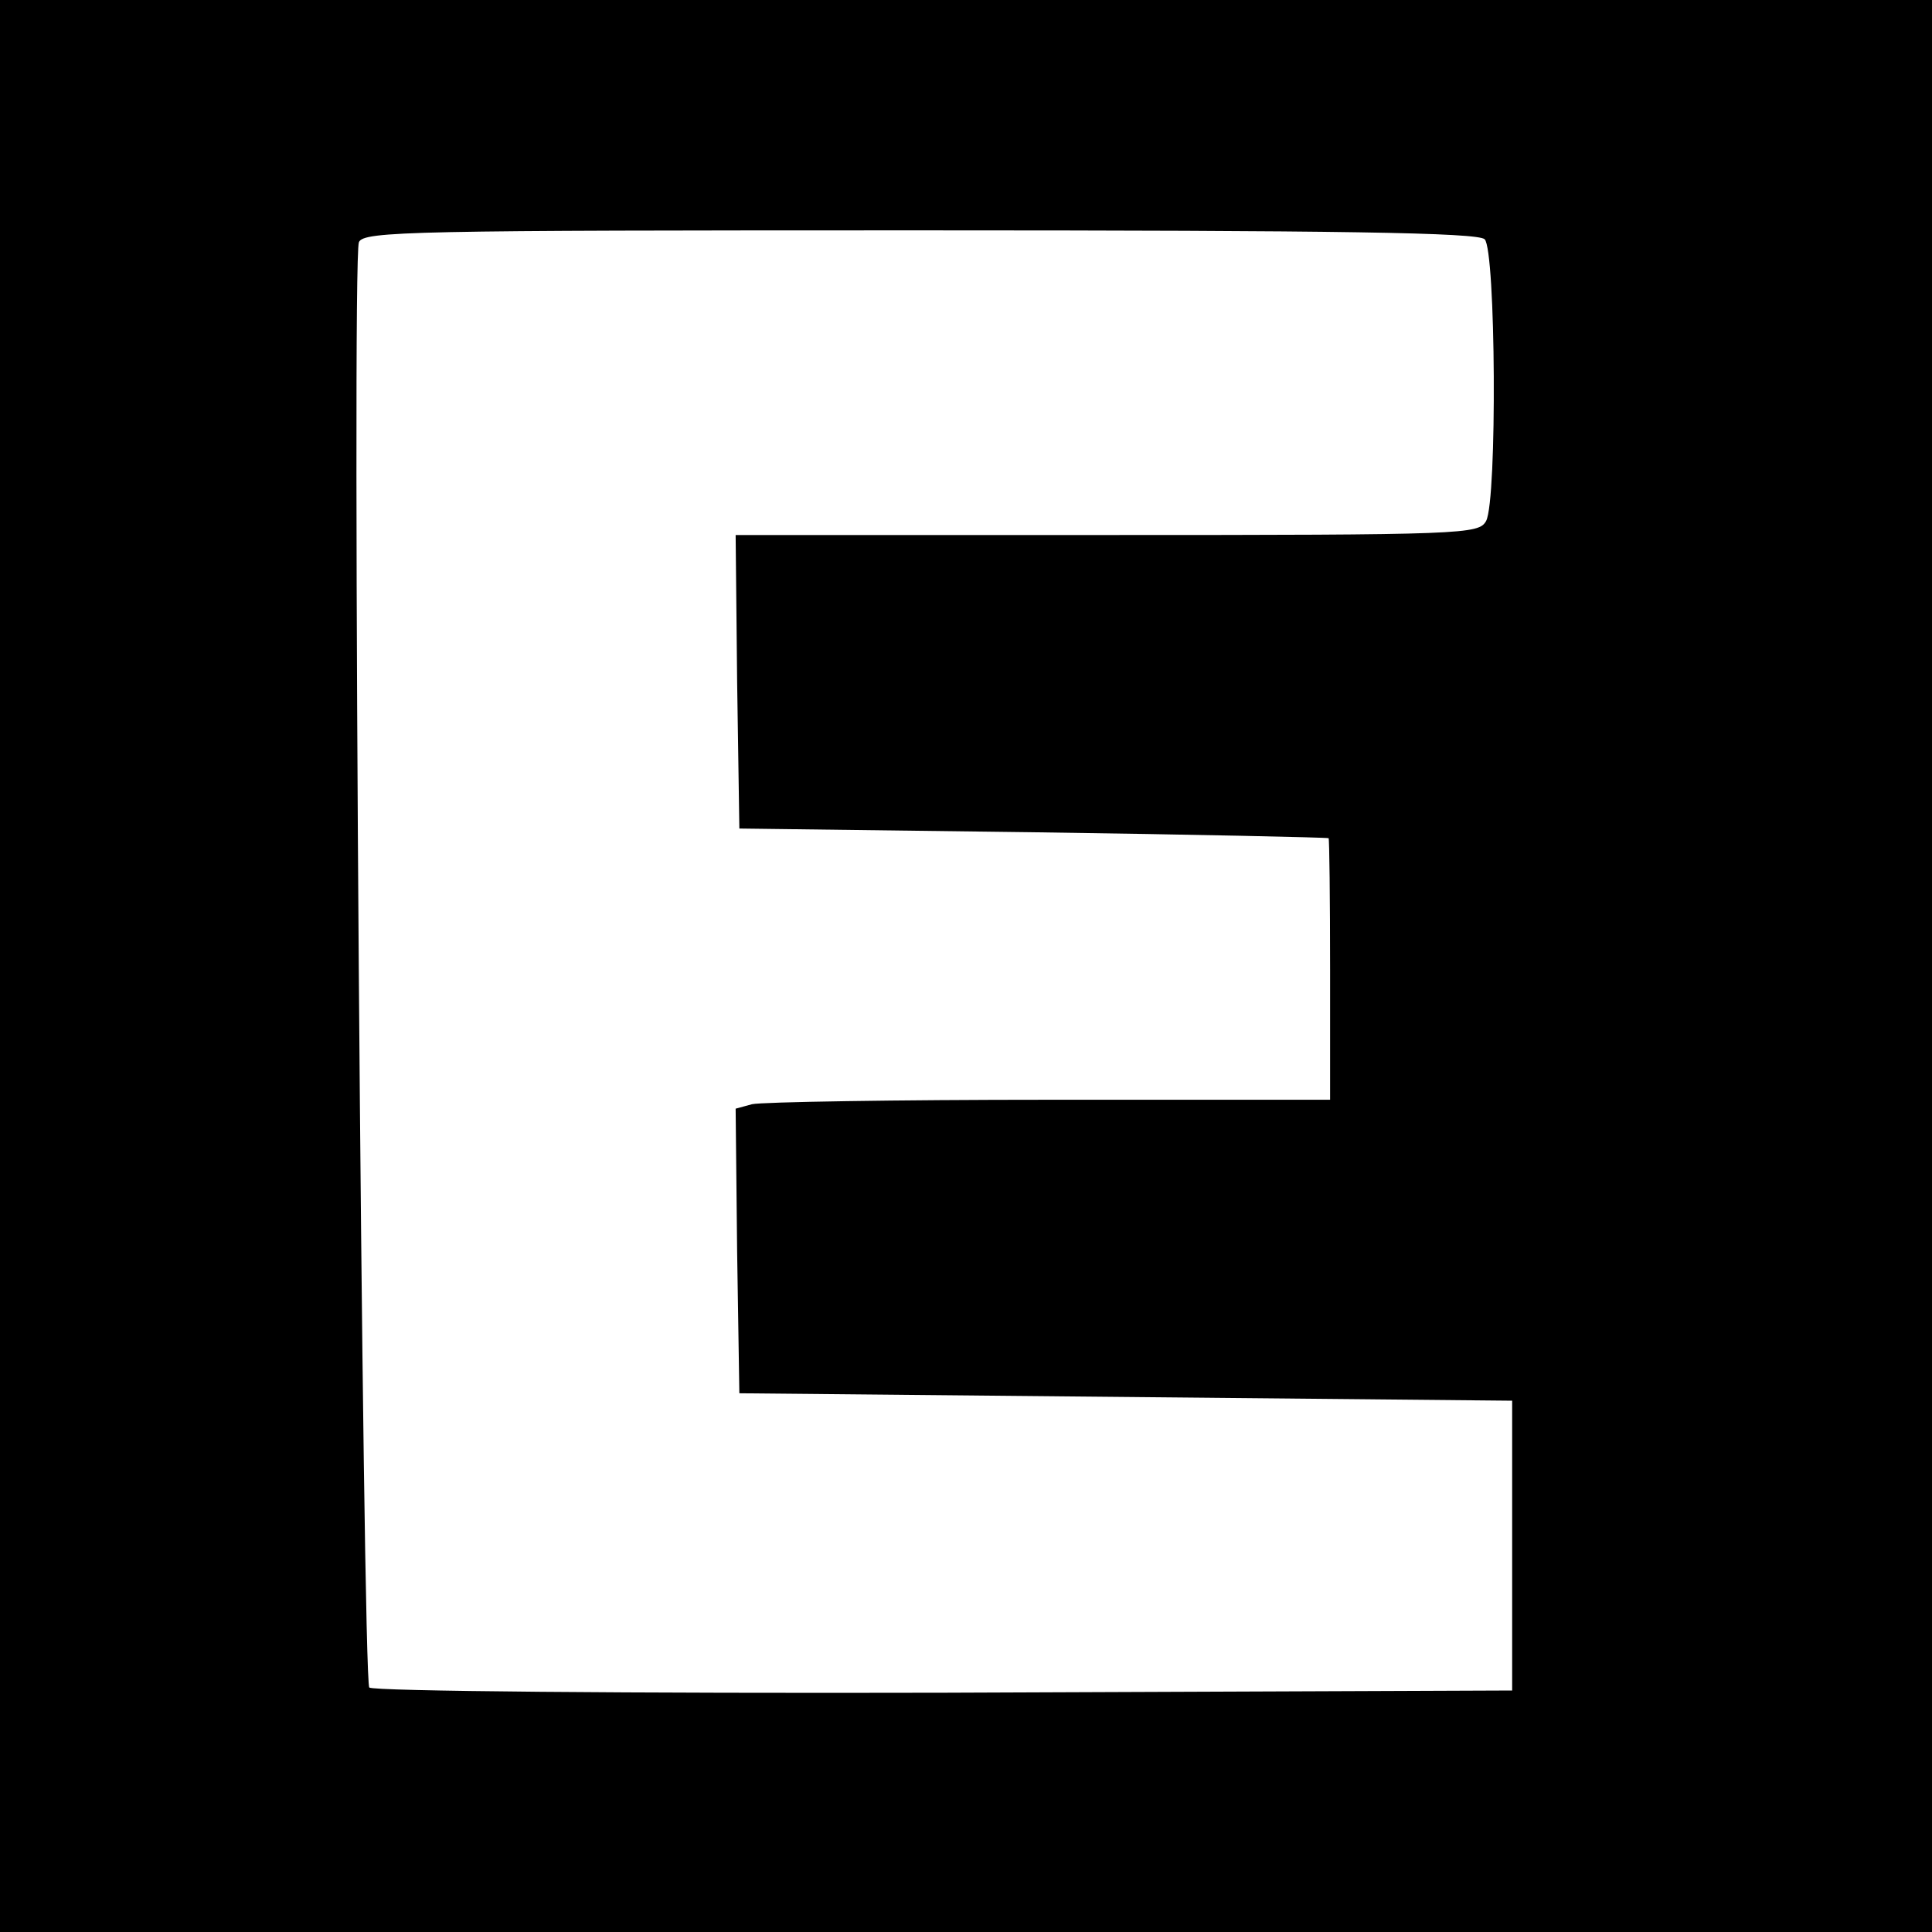 <?xml version="1.0" standalone="no"?>
<!DOCTYPE svg PUBLIC "-//W3C//DTD SVG 20010904//EN"
 "http://www.w3.org/TR/2001/REC-SVG-20010904/DTD/svg10.dtd">
<svg version="1.0" xmlns="http://www.w3.org/2000/svg"
 width="260pt" height="260pt" viewBox="0 0 260 260"
 preserveAspectRatio="xMidYMid meet">
<g transform="translate(0,260) scale(0.1,-0.1)"
fill="#000000" stroke="none">
<path d="M0 1300 l0 -1300 1300 0 1300 0 0 1300 0 1300 -1300 0 -1300 0 0
-1300z m1998 978 c15 -15 17 -350 2 -379 -10 -18 -27 -19 -511 -19 l-499 0 2
-197 3 -198 395 -5 c217 -3 396 -7 398 -8 1 -1 2 -81 2 -177 l0 -175 -377 0
c-208 0 -388 -3 -401 -6 l-22 -6 2 -192 3 -191 520 -5 520 -5 0 -195 0 -195
-764 -3 c-423 -1 -769 2 -774 7 -9 9 -24 1920 -14 1945 6 15 71 16 755 16 568
0 751 -3 760 -12z"/>
</g>
</svg>
